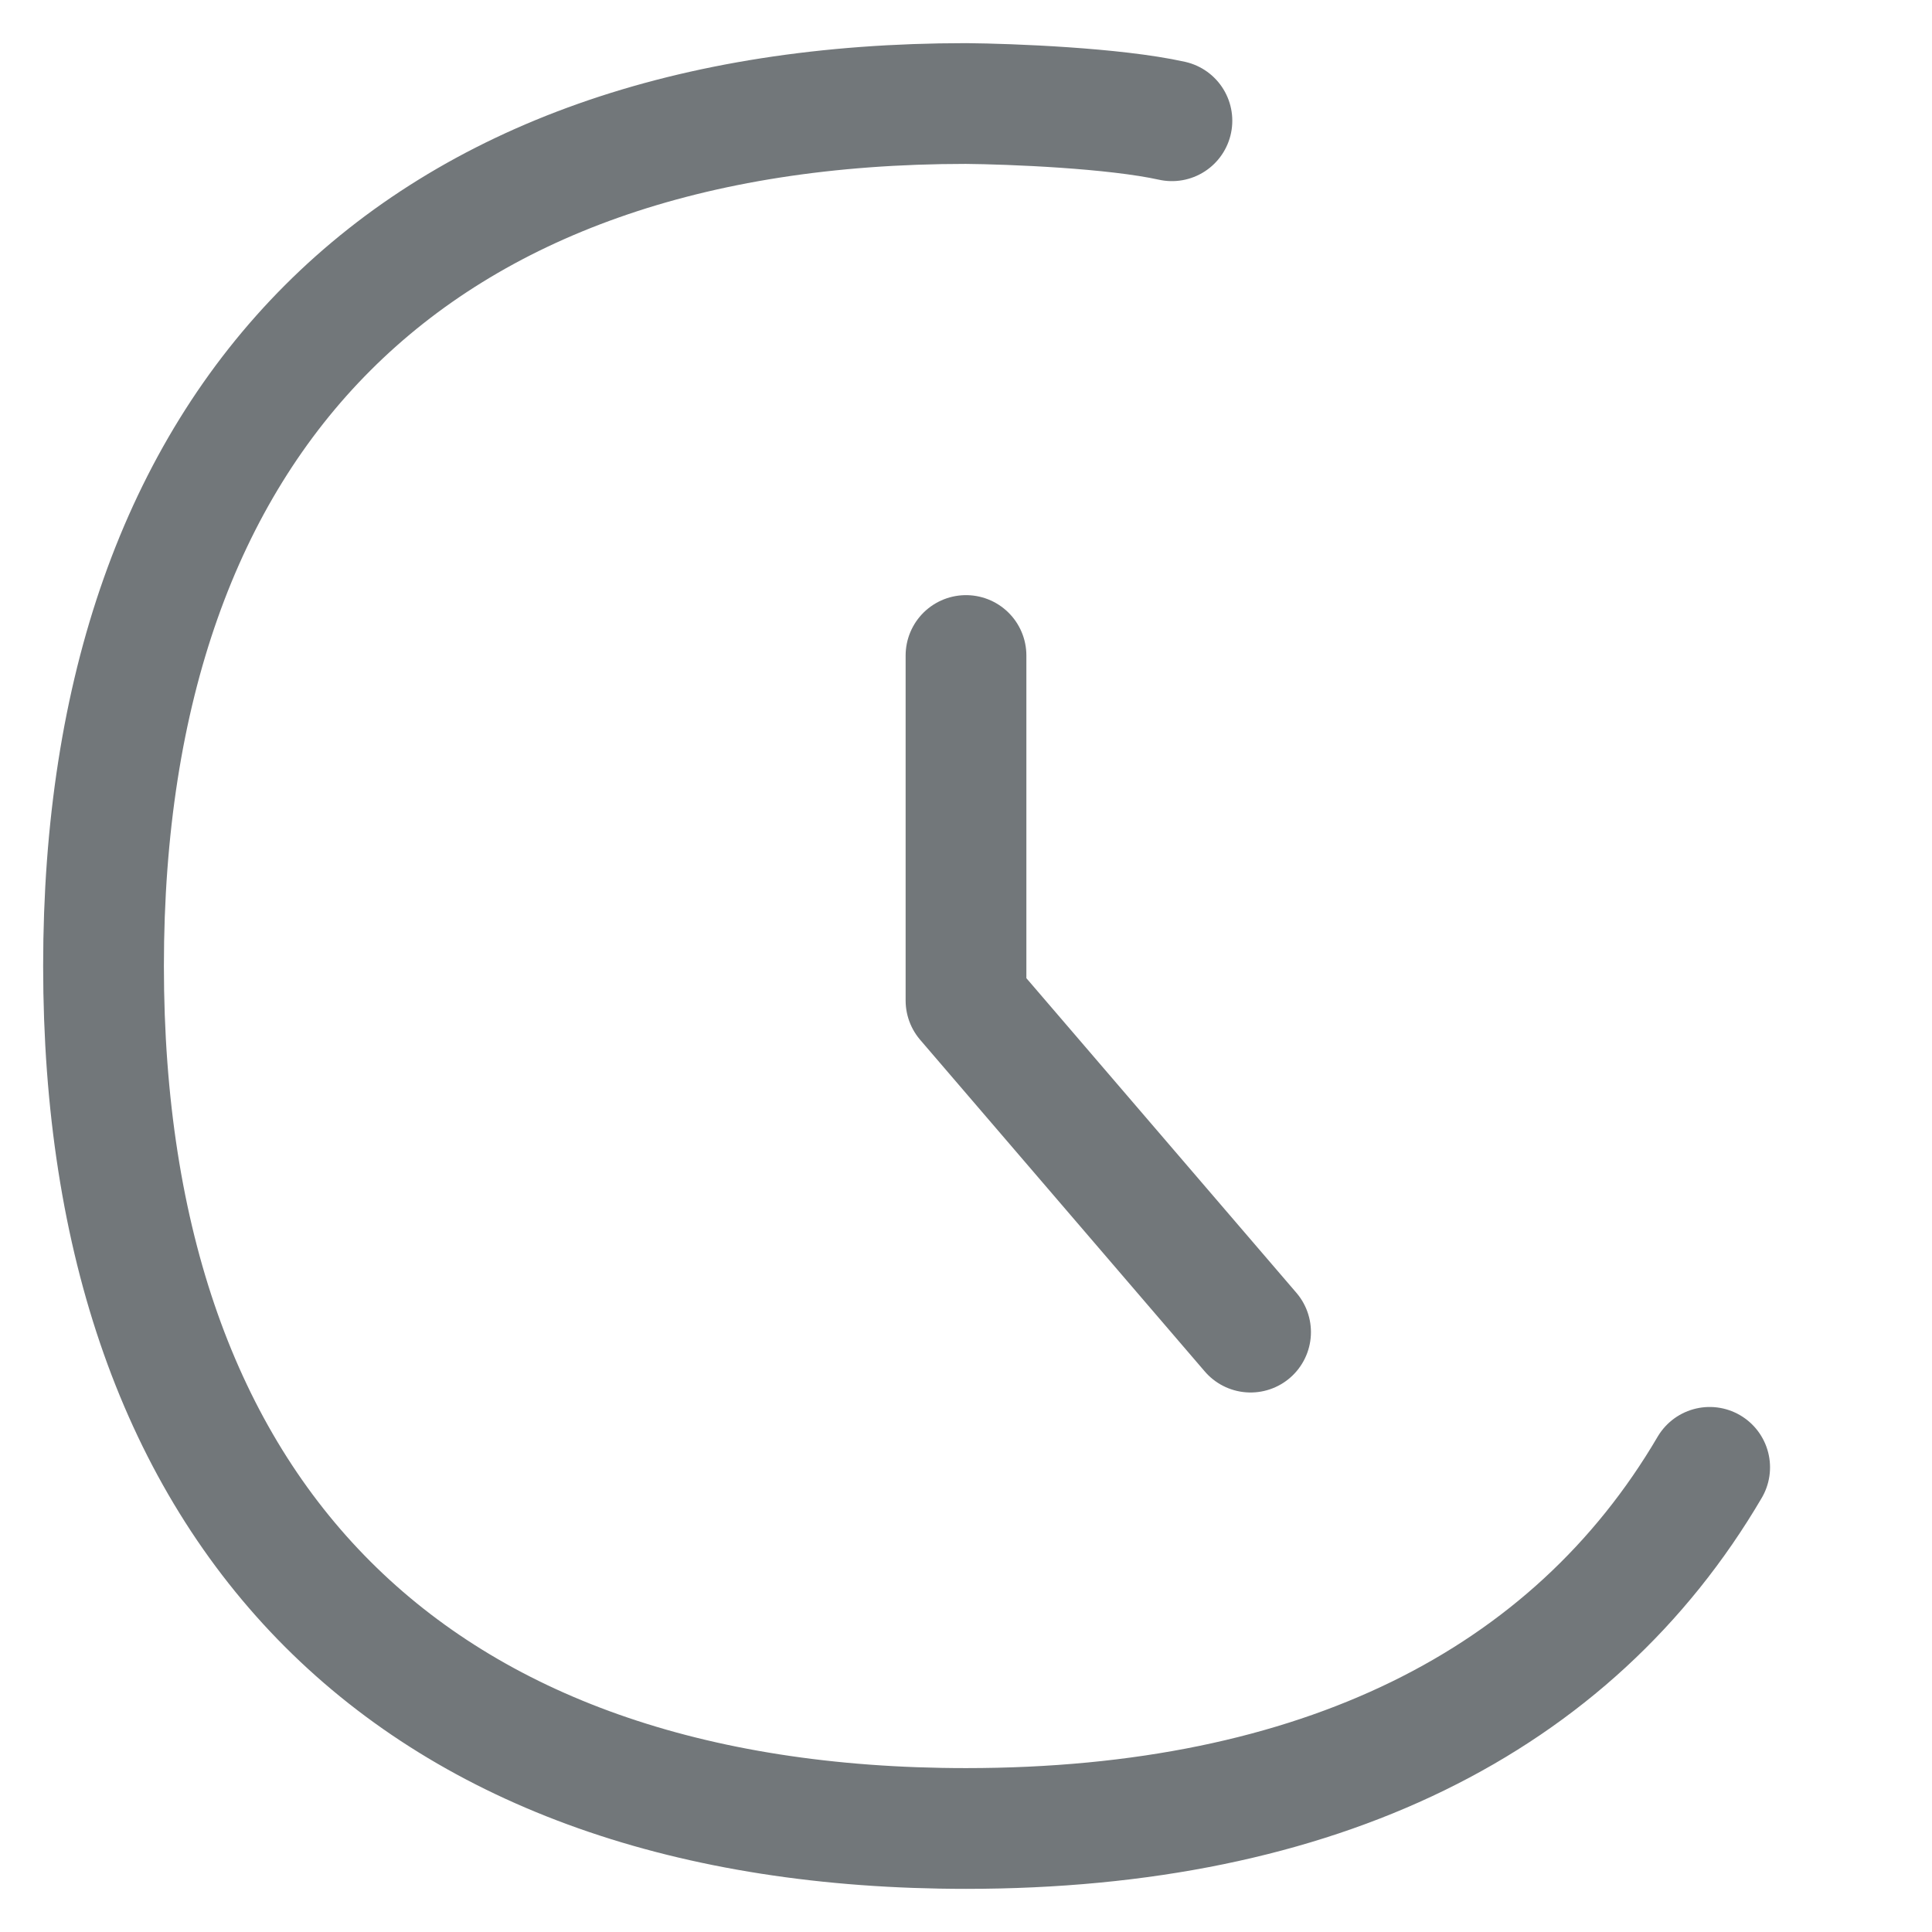 <svg width="24" height="24" viewBox="0 0 24 24" fill="none" xmlns="http://www.w3.org/2000/svg">
<g clip-path="url(#clip0_13_334)">
<path d="M21.238 18.228C19.526 21.146 16.371 22.714 12 22.714C5.143 22.714 1.286 18.857 1.286 12C1.286 5.143 5.143 1.286 12 1.286C12.554 1.291 13.839 1.341 14.558 1.5" stroke="#72777A" stroke-width="1.5" stroke-linecap="round" stroke-linejoin="round"/>
<path d="M12 8.143V12.429L15.535 16.548" stroke="#72777A" stroke-width="1.5" stroke-linecap="round" stroke-linejoin="round"/>
</g>
<defs>
<clipPath id="clip0_13_334">
<rect width="24" height="24" fill="white"/>
</clipPath>
</defs>
</svg>
